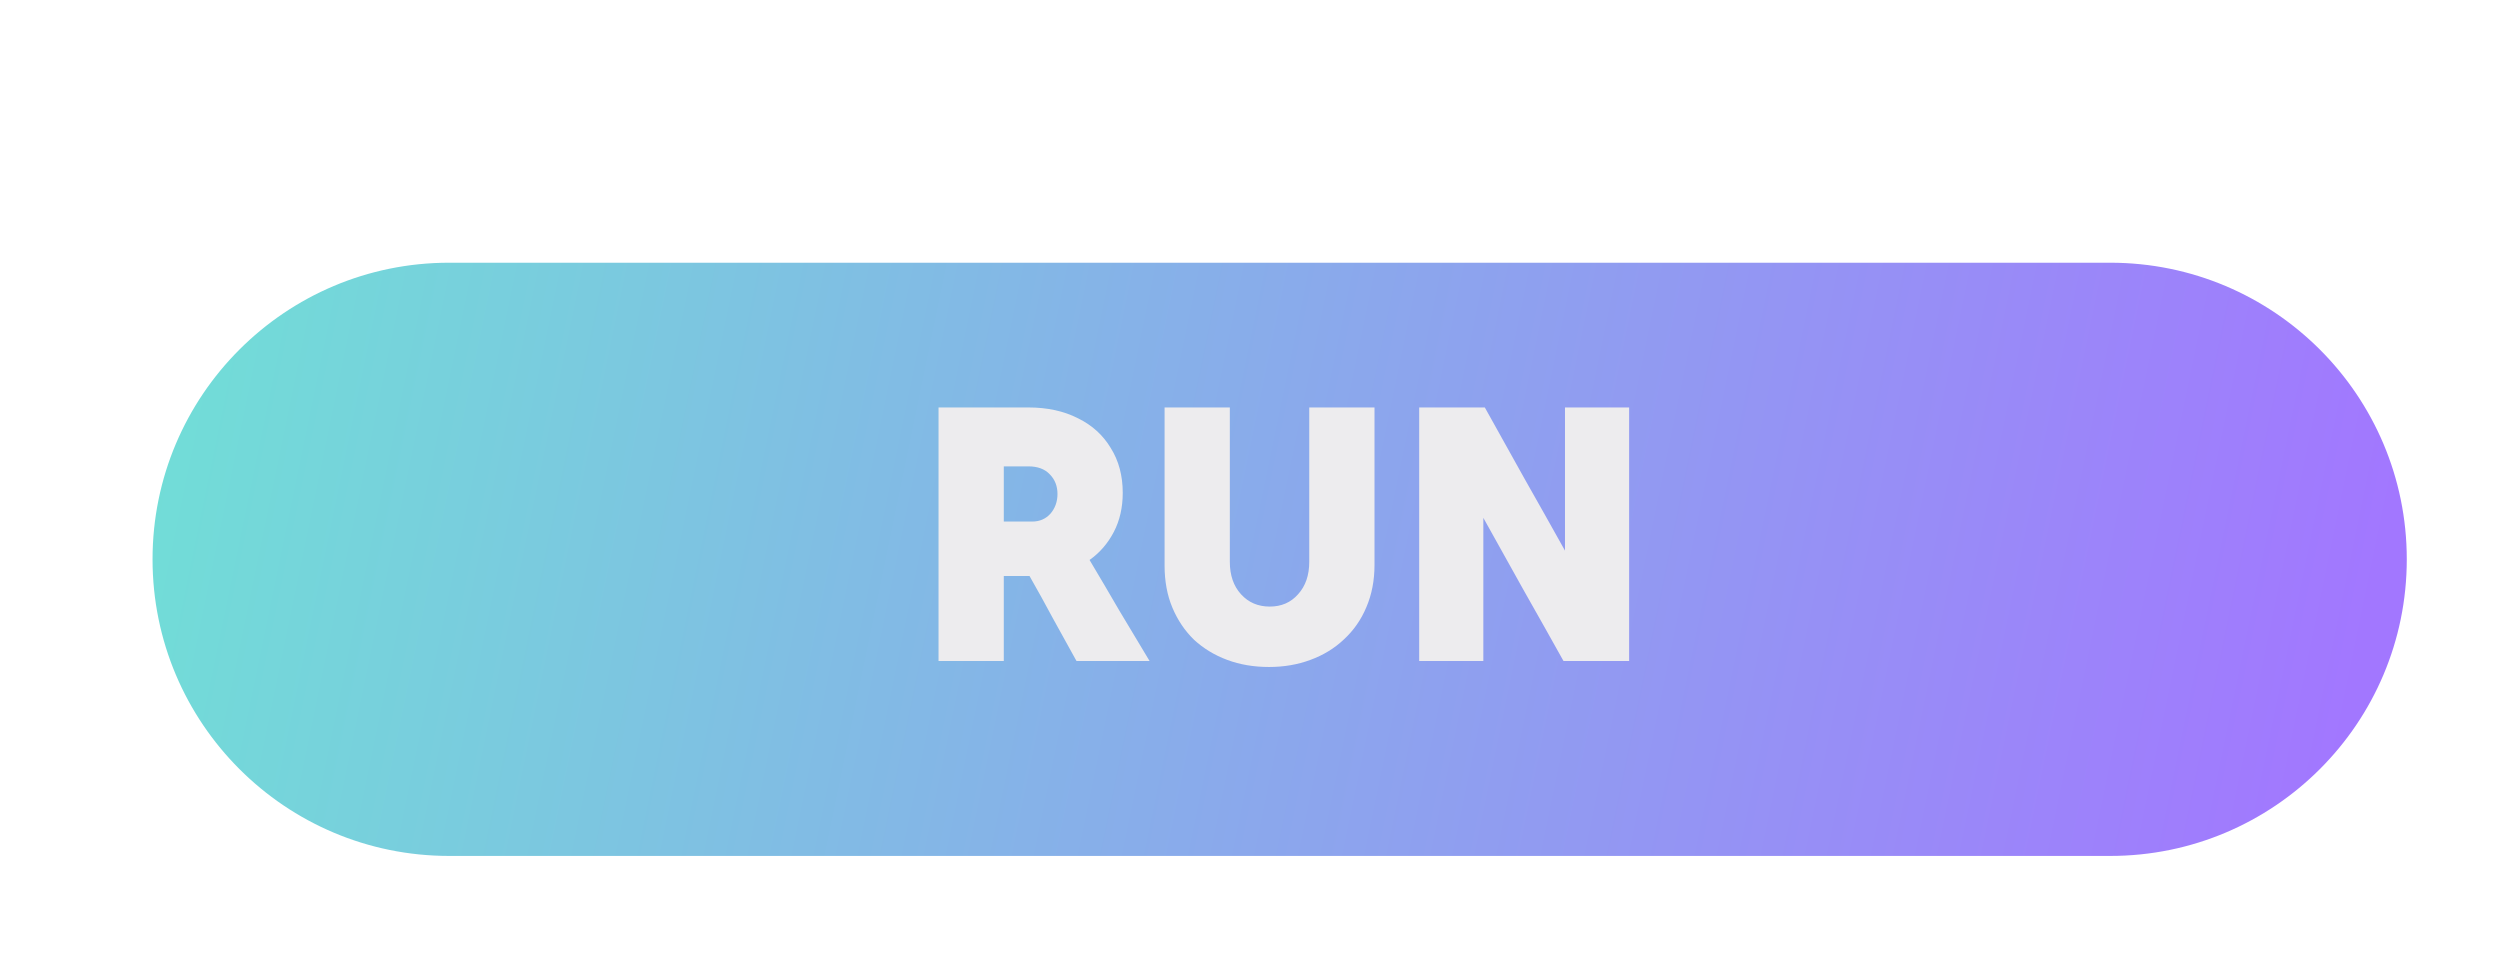 <svg width="295" height="113" viewBox="0 0 295 113" fill="none" xmlns="http://www.w3.org/2000/svg">
<g filter="url(#filter0_d_2027_4)">
<path d="M18 57C18 37.67 33.67 22 53 22H249C268.33 22 284 37.67 284 57C284 76.33 268.33 92 249 92H53C33.67 92 18 76.33 18 57Z" fill="url(#paint0_linear_2027_4)"/>
</g>
<g filter="url(#filter1_d_2027_4)">
<path d="M106.747 72C106.747 67.072 106.747 62.085 106.747 57.04C106.747 51.995 106.747 47.008 106.747 42.08C108.507 42.08 110.267 42.08 112.027 42.08C113.816 42.08 115.591 42.08 117.351 42.08C119.58 42.08 121.531 42.505 123.203 43.356C124.875 44.177 126.165 45.351 127.075 46.876C128.013 48.372 128.483 50.132 128.483 52.156C128.483 53.887 128.131 55.427 127.427 56.776C126.723 58.125 125.769 59.225 124.567 60.076C125.74 62.041 126.913 64.036 128.087 66.06C129.289 68.055 130.477 70.035 131.651 72C130.213 72 128.776 72 127.339 72C125.901 72 124.464 72 123.027 72C122.117 70.357 121.193 68.685 120.255 66.984C119.345 65.283 118.421 63.611 117.483 61.968C116.984 61.968 116.471 61.968 115.943 61.968C115.444 61.968 114.945 61.968 114.447 61.968C114.447 63.611 114.447 65.283 114.447 66.984C114.447 68.685 114.447 70.357 114.447 72C113.185 72 111.909 72 110.619 72C109.328 72 108.037 72 106.747 72ZM117.351 49.032C116.881 49.032 116.397 49.032 115.899 49.032C115.429 49.032 114.945 49.032 114.447 49.032C114.447 50.117 114.447 51.203 114.447 52.288C114.447 53.373 114.447 54.459 114.447 55.544C115.004 55.544 115.561 55.544 116.119 55.544C116.676 55.544 117.233 55.544 117.791 55.544C118.671 55.544 119.389 55.236 119.947 54.62C120.504 53.975 120.783 53.197 120.783 52.288C120.783 51.349 120.475 50.572 119.859 49.956C119.272 49.34 118.436 49.032 117.351 49.032ZM158.192 60.648C158.192 62.496 157.869 64.168 157.224 65.664C156.608 67.131 155.728 68.392 154.584 69.448C153.469 70.504 152.149 71.311 150.624 71.868C149.128 72.425 147.5 72.704 145.74 72.704C143.951 72.704 142.308 72.425 140.812 71.868C139.316 71.311 138.011 70.519 136.896 69.492C135.811 68.436 134.96 67.175 134.344 65.708C133.728 64.241 133.42 62.584 133.42 60.736C133.42 57.656 133.42 54.547 133.42 51.408C133.42 48.269 133.42 45.16 133.42 42.08C134.711 42.08 136.001 42.08 137.292 42.08C138.583 42.08 139.859 42.08 141.12 42.08C141.12 45.101 141.12 48.137 141.12 51.188C141.12 54.239 141.12 57.275 141.12 60.296C141.12 61.88 141.56 63.156 142.44 64.124C143.32 65.092 144.449 65.576 145.828 65.576C147.207 65.576 148.321 65.092 149.172 64.124C150.052 63.156 150.492 61.88 150.492 60.296C150.492 57.275 150.492 54.239 150.492 51.188C150.492 48.137 150.492 45.101 150.492 42.08C151.783 42.08 153.073 42.08 154.364 42.08C155.655 42.08 156.931 42.08 158.192 42.08C158.192 45.131 158.192 48.225 158.192 51.364C158.192 54.503 158.192 57.597 158.192 60.648ZM163.465 72C163.465 67.072 163.465 62.085 163.465 57.04C163.465 51.995 163.465 47.008 163.465 42.08C164.756 42.08 166.047 42.08 167.337 42.08C168.657 42.08 169.948 42.08 171.209 42.08C172.764 44.867 174.333 47.683 175.917 50.528C177.531 53.373 179.115 56.189 180.669 58.976C180.669 56.189 180.669 53.373 180.669 50.528C180.669 47.683 180.669 44.867 180.669 42.08C181.931 42.08 183.192 42.08 184.453 42.08C185.715 42.08 186.976 42.08 188.237 42.08C188.237 47.008 188.237 51.995 188.237 57.04C188.237 62.085 188.237 67.072 188.237 72C186.976 72 185.685 72 184.365 72C183.075 72 181.784 72 180.493 72C178.939 69.213 177.355 66.397 175.741 63.552C174.157 60.707 172.588 57.891 171.033 55.104C171.033 57.891 171.033 60.707 171.033 63.552C171.033 66.397 171.033 69.213 171.033 72C169.772 72 168.511 72 167.249 72C165.988 72 164.727 72 163.465 72Z" fill="#EDECEE"/>
</g>
<defs>
<filter id="filter0_d_2027_4" x="14" y="22" width="274" height="83" filterUnits="userSpaceOnUse" color-interpolation-filters="sRGB">
<feFlood flood-opacity="0" result="BackgroundImageFix"/>
<feColorMatrix in="SourceAlpha" type="matrix" values="0 0 0 0 0 0 0 0 0 0 0 0 0 0 0 0 0 0 127 0" result="hardAlpha"/>
<feOffset dy="9"/>
<feGaussianBlur stdDeviation="2"/>
<feComposite in2="hardAlpha" operator="out"/>
<feColorMatrix type="matrix" values="0 0 0 0 0 0 0 0 0 0 0 0 0 0 0 0 0 0 0.25 0"/>
<feBlend mode="normal" in2="BackgroundImageFix" result="effect1_dropShadow_2027_4"/>
<feBlend mode="normal" in="SourceGraphic" in2="effect1_dropShadow_2027_4" result="shape"/>
</filter>
<filter id="filter1_d_2027_4" x="106.747" y="42.08" width="85.591" height="36.724" filterUnits="userSpaceOnUse" color-interpolation-filters="sRGB">
<feFlood flood-opacity="0" result="BackgroundImageFix"/>
<feColorMatrix in="SourceAlpha" type="matrix" values="0 0 0 0 0 0 0 0 0 0 0 0 0 0 0 0 0 0 127 0" result="hardAlpha"/>
<feOffset dx="4" dy="6"/>
<feGaussianBlur stdDeviation="0.05"/>
<feComposite in2="hardAlpha" operator="out"/>
<feColorMatrix type="matrix" values="0 0 0 0 0 0 0 0 0 0 0 0 0 0 0 0 0 0 0.25 0"/>
<feBlend mode="normal" in2="BackgroundImageFix" result="effect1_dropShadow_2027_4"/>
<feBlend mode="normal" in="SourceGraphic" in2="effect1_dropShadow_2027_4" result="shape"/>
</filter>
<linearGradient id="paint0_linear_2027_4" x1="-65" y1="22" x2="274" y2="92" gradientUnits="userSpaceOnUse">
<stop stop-color="#61FFCA"/>
<stop offset="1" stop-color="#A277FF"/>
</linearGradient>
</defs>
</svg>
